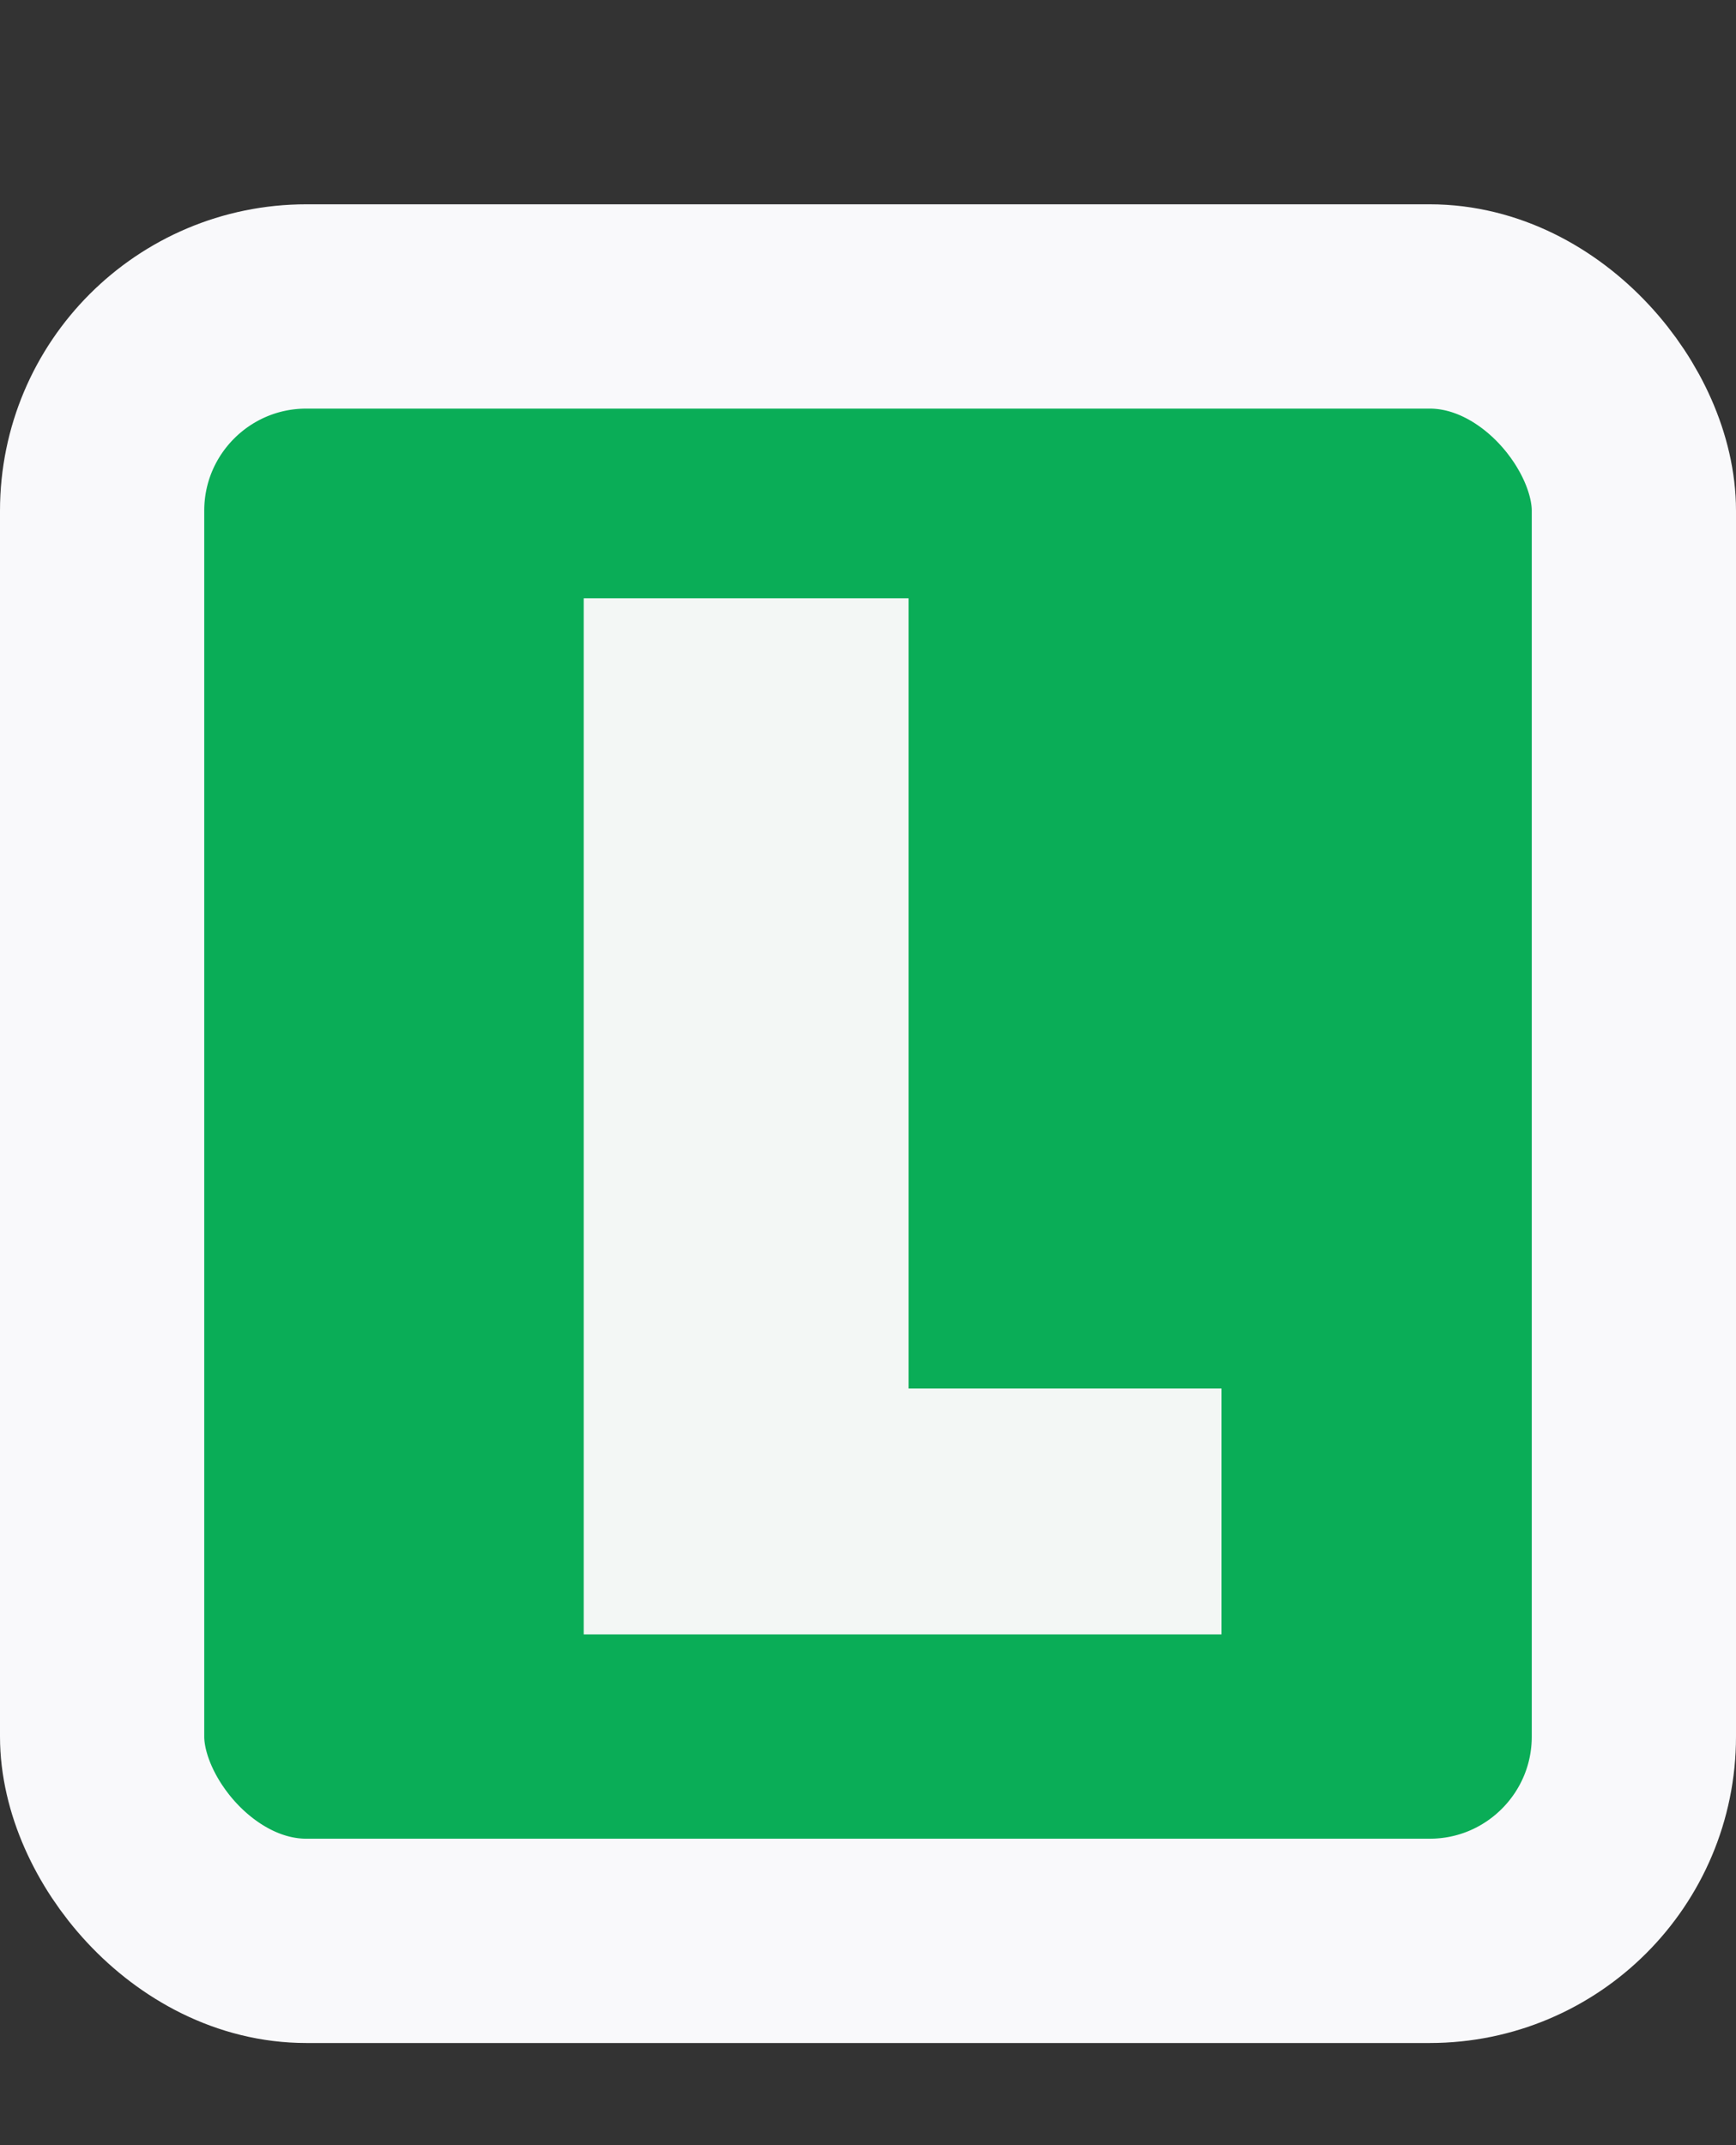 <svg width="17" height="21" viewBox="0 0 17 21" fill="none" xmlns="http://www.w3.org/2000/svg">
<rect x="0" y="0" width="17" height="21" fill="#333333" stroke="none"/>
<rect x="1" y="3" width="15" height="16" rx="2" fill="#0AAD57" stroke="#F9F9FB" stroke-width="2"/>
<path d="M8.897 13.593H11.962V16H5.716V5.857H8.897V13.593Z" fill="#F9F9F9" fill-opacity="0.976"/>
</svg>
